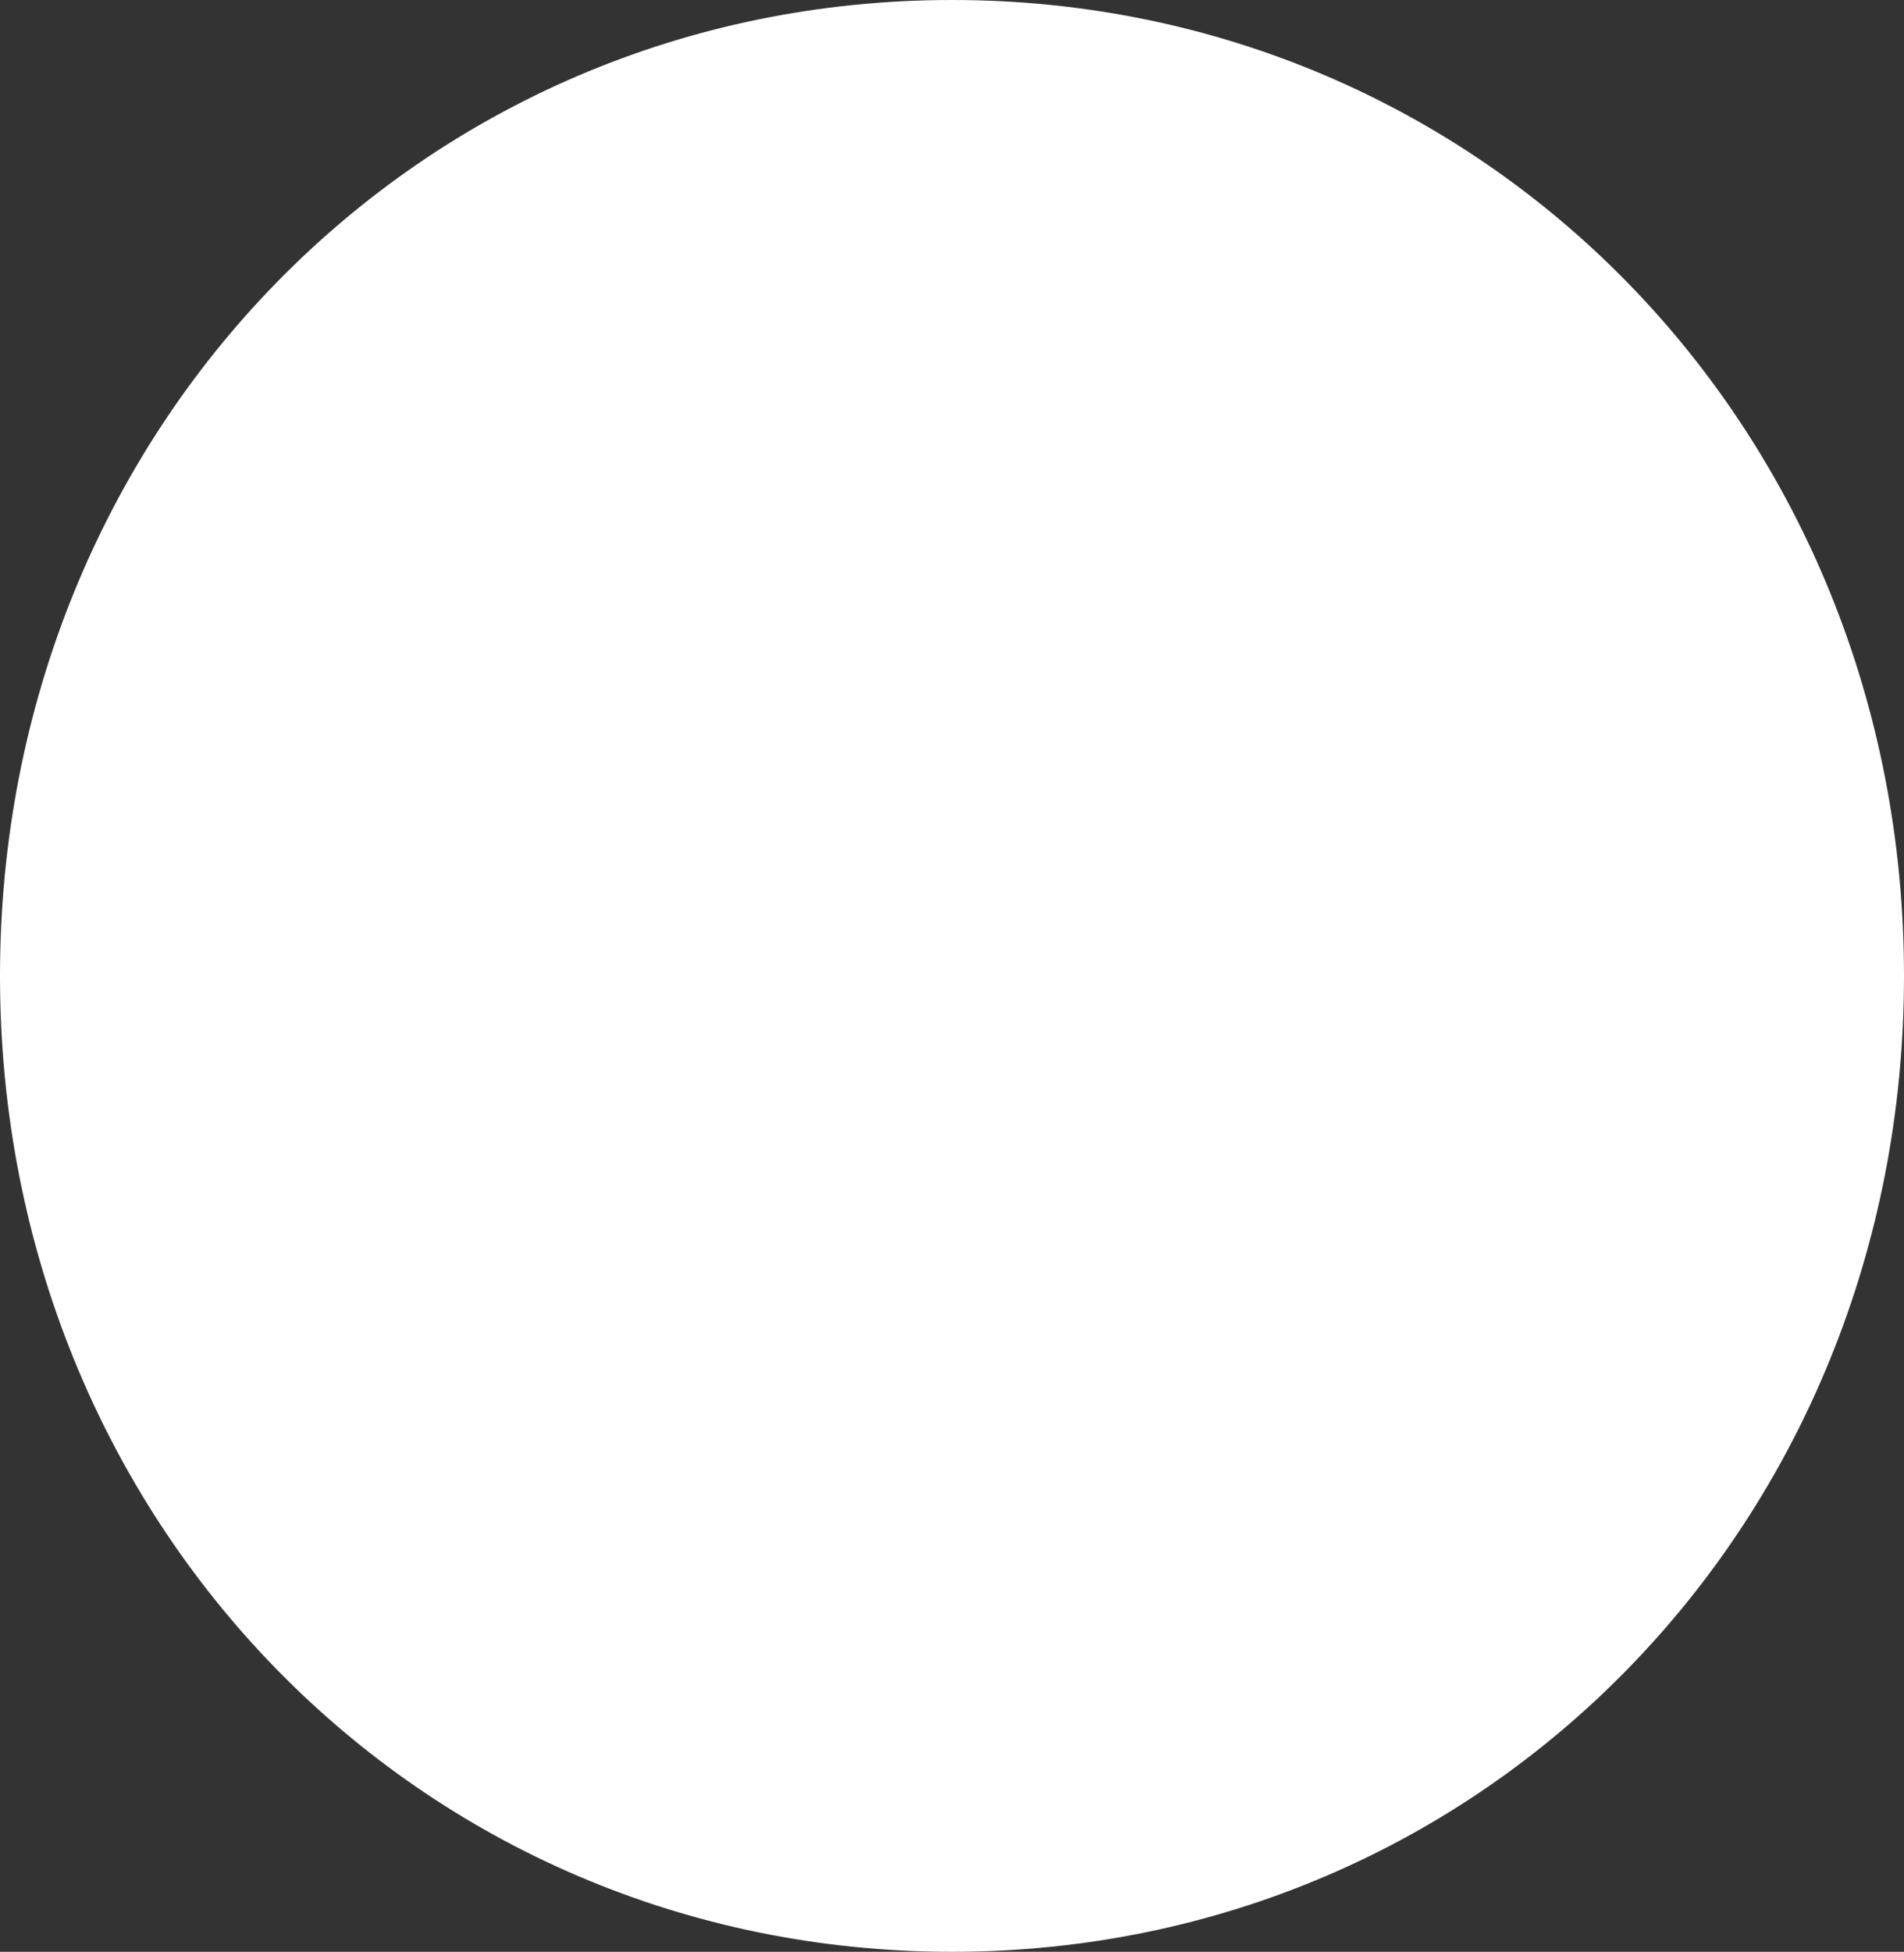 ﻿<?xml version="1.0" encoding="utf-8"?>
<svg version="1.1" xmlns:xlink="http://www.w3.org/1999/xlink" width="81px" height="83px" xmlns="http://www.w3.org/2000/svg">
  <rect width="100%" height="100%" fill="#333333" stroke="none"/>
  <g transform="matrix(1 0 0 1 -1316 -778 )">
    <path d="M 1356.5 778  C 1379.18 778  1397 796.26  1397 819.5  C 1397 842.74  1379.18 861  1356.5 861  C 1333.82 861  1316 842.74  1316 819.5  C 1316 796.26  1333.82 778  1356.5 778  Z " fill-rule="nonzero" fill="#ffffff" stroke="none" />
  </g>
</svg>